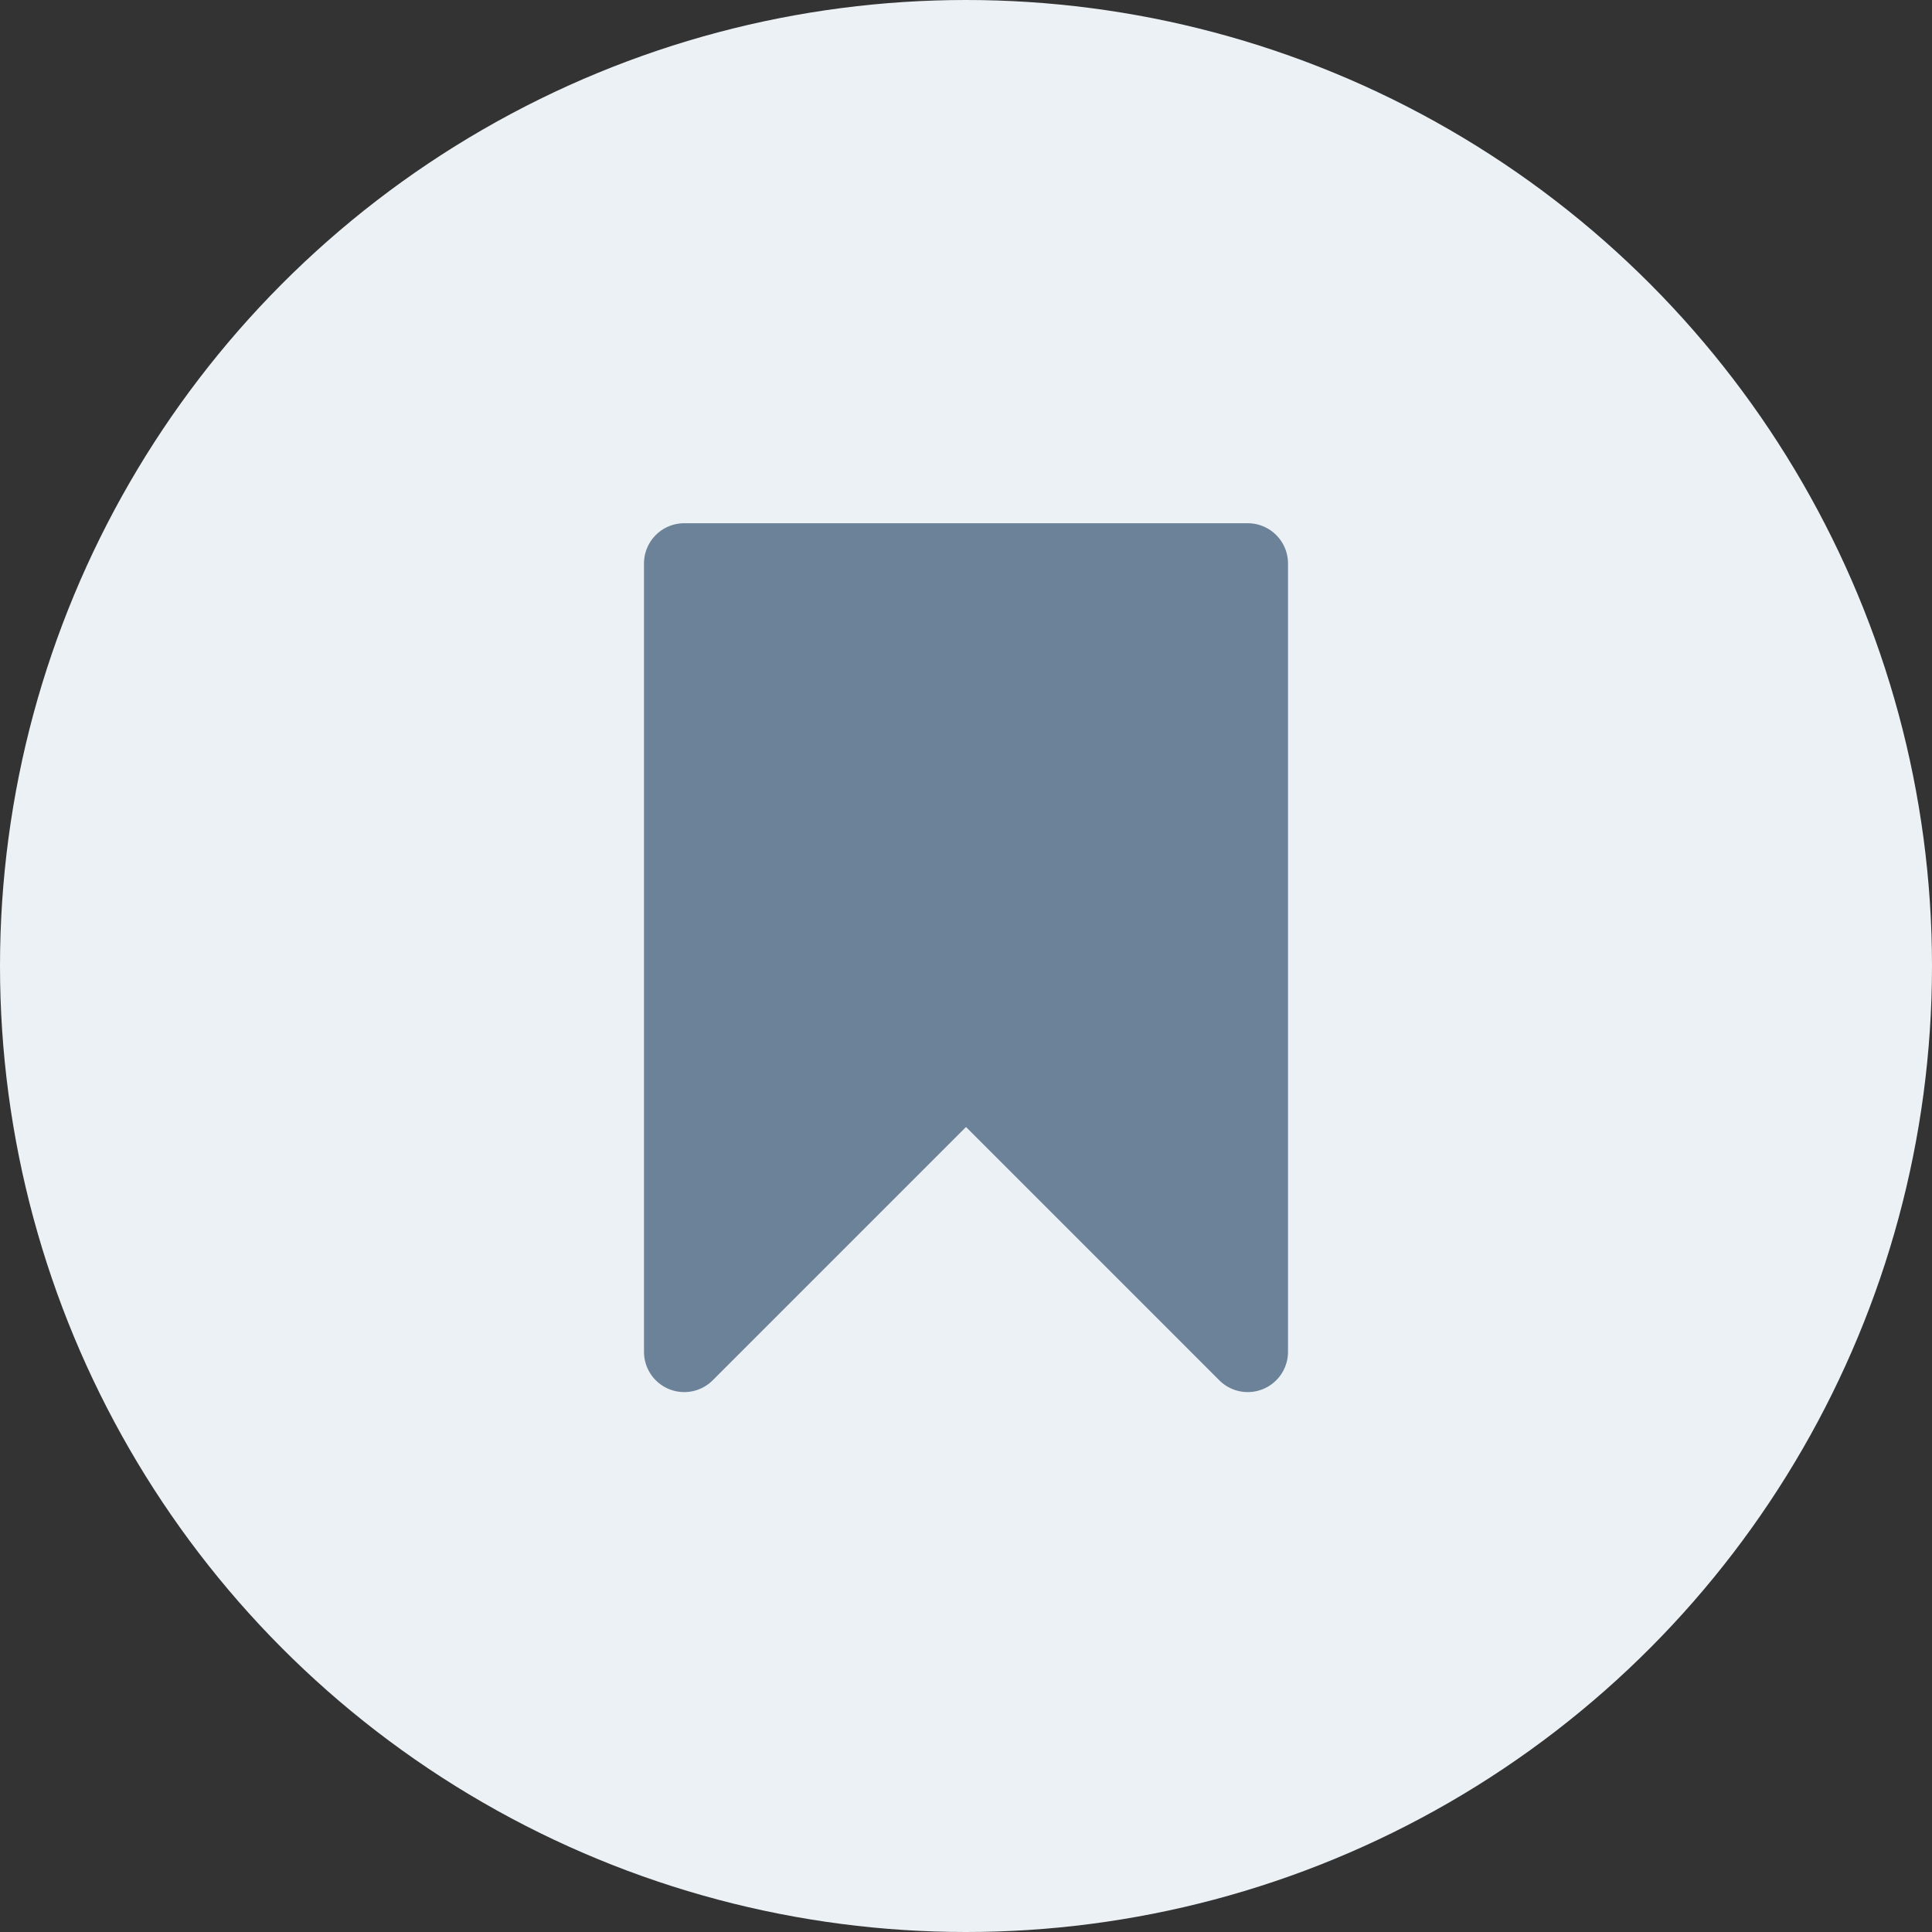 <svg xmlns="http://www.w3.org/2000/svg" width="48" height="48" viewBox="0 0 48 48">
    <rect x="0" y="0" width="48" height="48" fill="#333333" stroke="none"/>
    <g fill="none" fill-rule="evenodd">
        <circle cx="24" cy="24" r="24" fill="#EBF1F4" fill-rule="nonzero"/>
        <path fill="#6B8299" d="M17 13h14a1 1 0 0 1 1 1v19.586a1 1 0 0 1-1.707.707L24 28l-6.293 6.293A1 1 0 0 1 16 33.586V14a1 1 0 0 1 1-1z"/>
    </g>
</svg>
